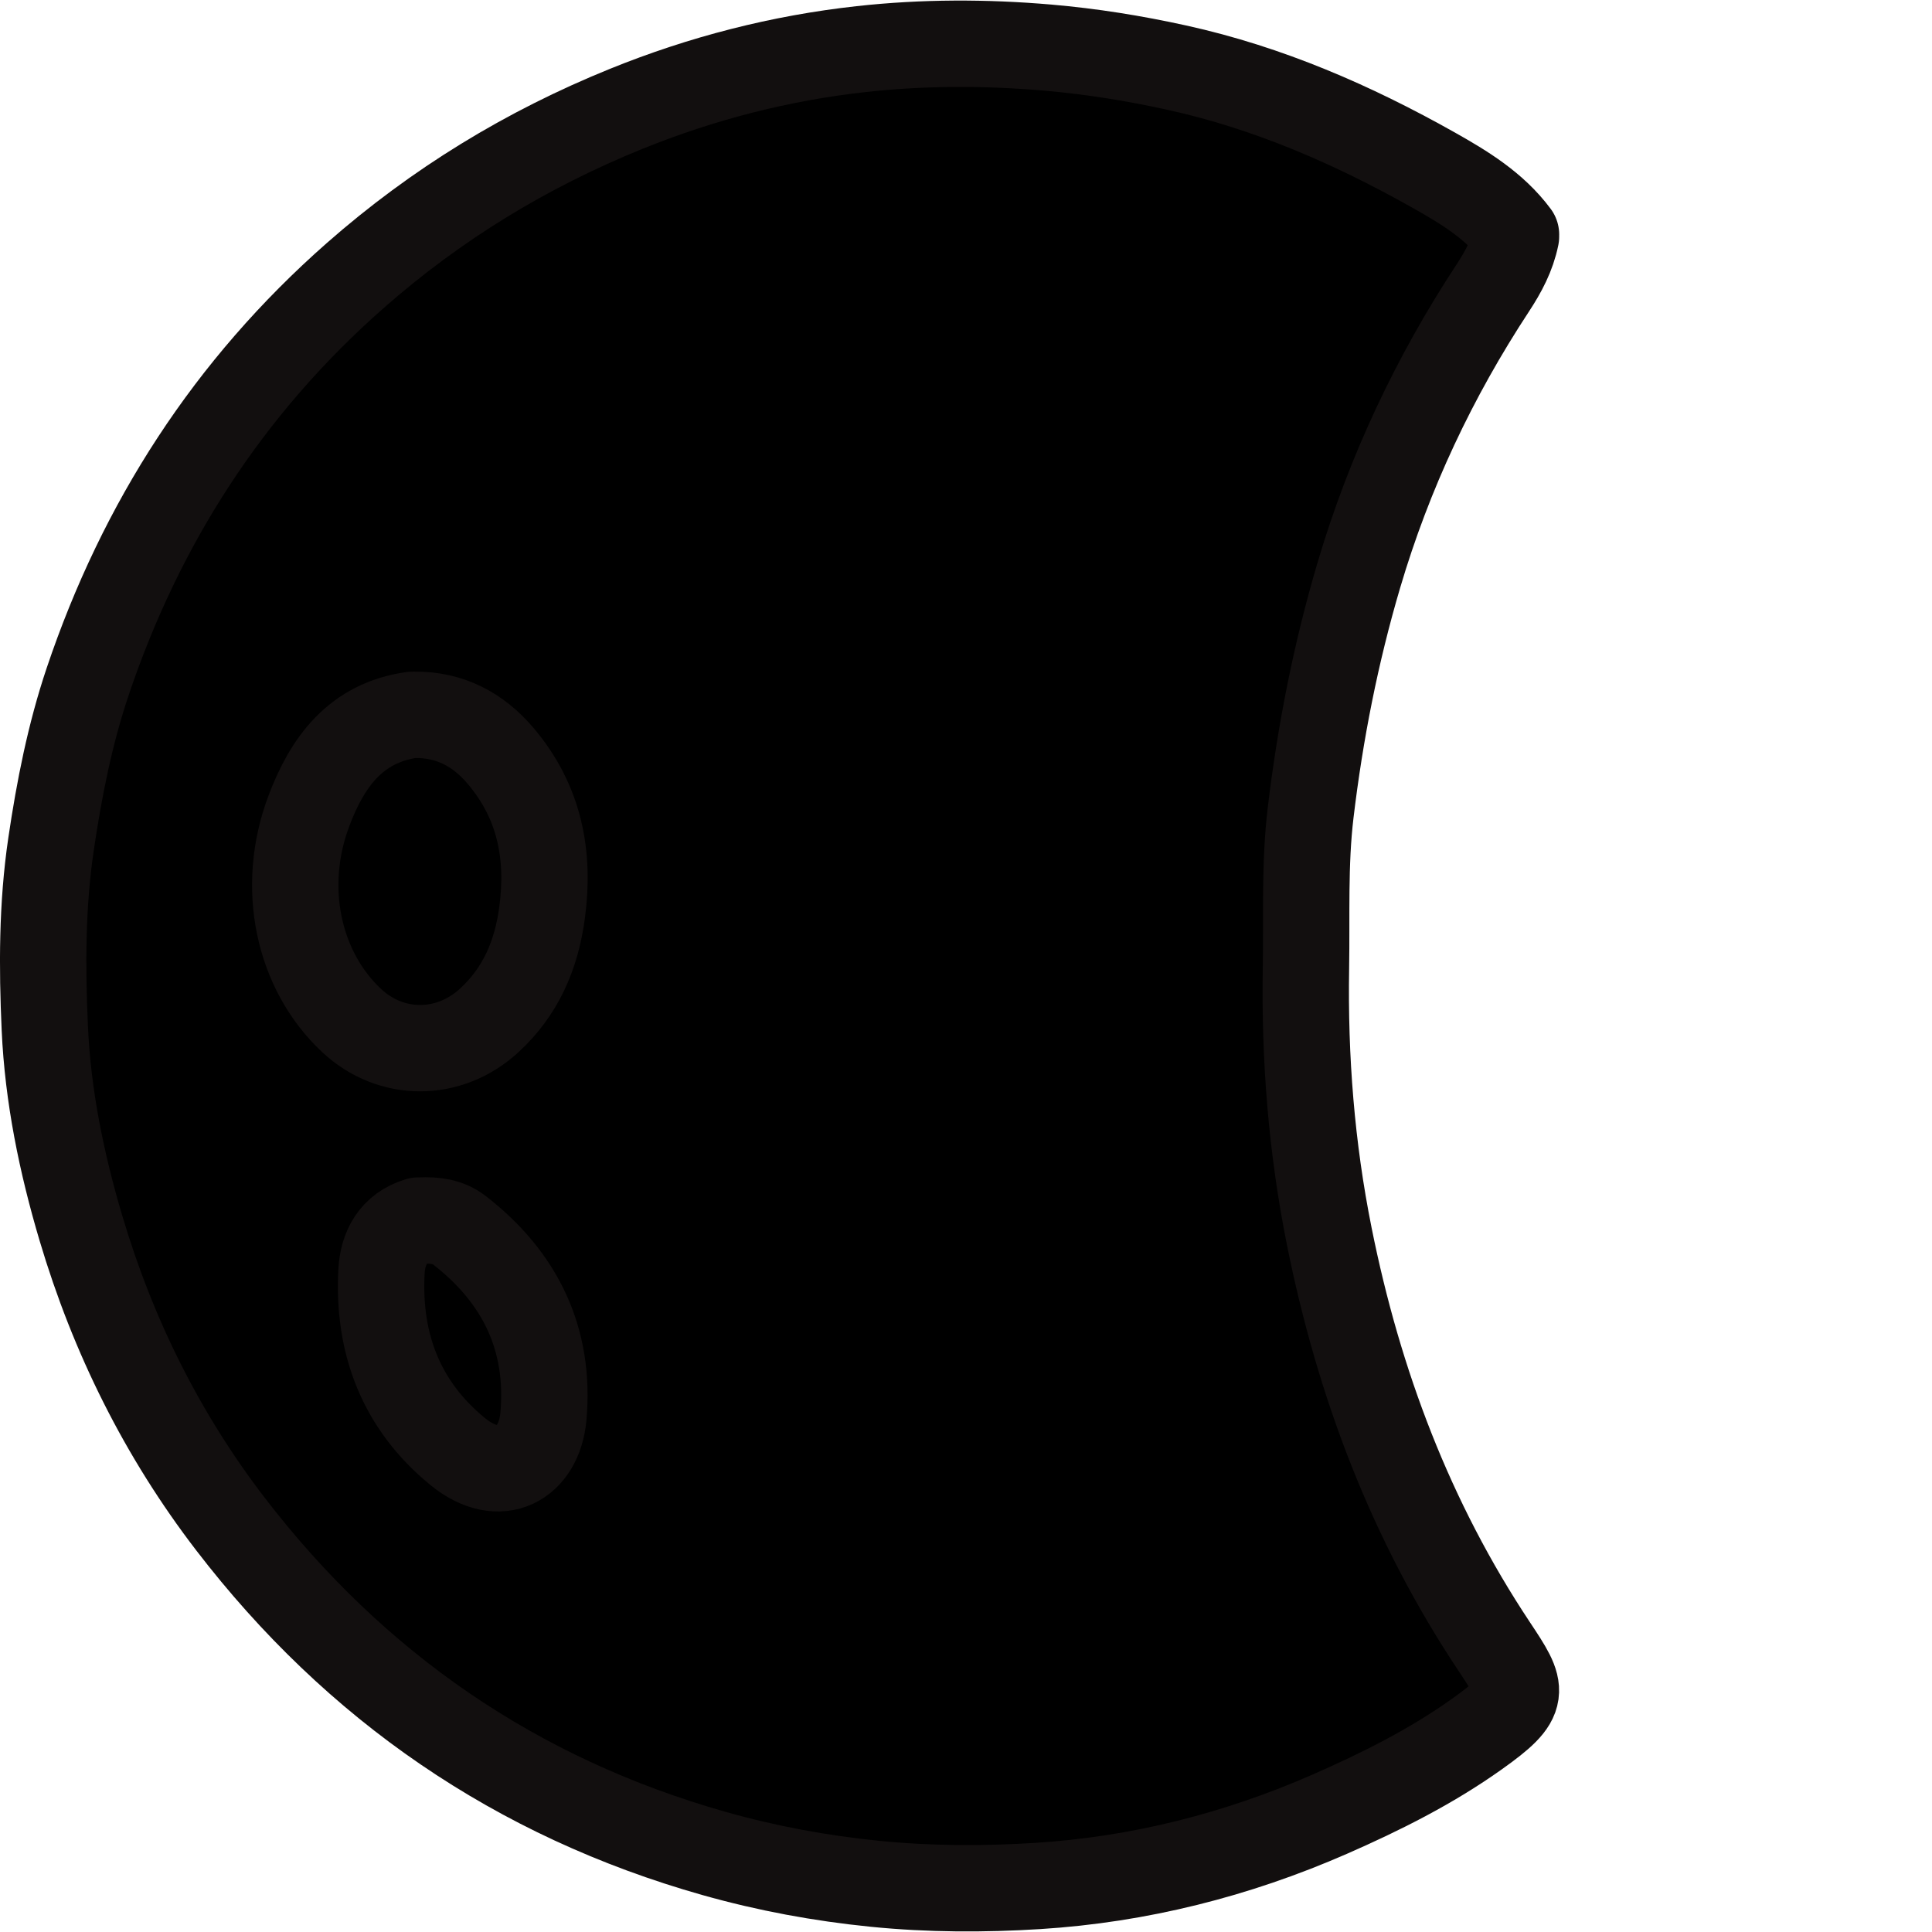 <?xml version="1.0" encoding="utf-8"?>
<!-- Generator: Adobe Adobe Illustrator 24.2.0, SVG Export Plug-In . SVG Version: 6.00 Build 0)  -->
<svg version="1.1" width="52" height="52" id="Layer_1" xmlns="http://www.w3.org/2000/svg" xmlns:xlink="http://www.w3.org/1999/xlink" x="0px" y="0px"
	 viewBox="0 0 1208 1207.29" style="enable-background:new 0 0 1208 1207.29;" xml:space="preserve">
<style type="text/css">
	.st0{fill:none;stroke:#120F0F;stroke-width:54;stroke-linecap:round;stroke-miterlimit:10;}
</style>
<g>
	<g>
		<g>
			<path d="M947.9,146.32c-13.5-18.13-32.41-29.56-51.54-40.33c-50.59-28.47-103.38-51.47-160.45-64.03
				c-26.76-5.89-53.5-10.2-80.89-12.56c-38.98-3.35-77.86-3.33-116.42,0.93c-50.59,5.58-99.75,18.19-147.17,37.42
				c-62.31,25.27-118.63,59.62-169.24,104.12c-79.1,69.55-134.01,154.81-167.38,254c-11.04,32.83-17.78,66.99-22.88,101.53
				c-5.68,38.44-5.63,76.93-3.9,115.25c1.91,42.43,10.47,84.15,22.63,125.07c20.01,67.33,50.82,129.33,93.47,184.87
				c78.08,101.67,178.79,171.02,302.53,206c32.88,9.29,66.27,15.48,100.43,18.91c34,3.41,68.06,3.48,101.73,1.37
				c63.23-3.97,124.39-19.39,182.58-44.87c32.03-14.03,63.34-29.68,92-50.08c31.9-22.7,29.39-26.92,10.74-54.98
				c-52.12-78.44-84.52-164.28-102.99-256.27c-11.16-55.62-15.53-111.42-14.58-167.97c0.54-32.29-0.92-64.72,2.91-96.79
				c6-50.21,15.72-99.72,30.1-148.41c18.99-64.31,47.19-124.08,83.87-179.91c6.67-10.16,12.05-20.26,14.45-32.04"/>
			<path class="st0" d="M947.9,146.32c-13.5-18.13-32.41-29.56-51.54-40.33c-50.59-28.47-103.38-51.47-160.45-64.03
				c-26.76-5.89-53.5-10.2-80.89-12.56c-38.98-3.35-77.86-3.33-116.43,0.93c-50.59,5.58-99.75,18.19-147.17,37.42
				c-62.31,25.27-118.63,59.62-169.24,104.12c-79.1,69.55-134.01,154.81-167.38,254c-11.04,32.83-17.78,66.99-22.88,101.53
				c-5.68,38.44-5.63,76.93-3.9,115.25c1.91,42.43,10.47,84.15,22.63,125.07c20.01,67.33,50.82,129.33,93.47,184.87
				c78.08,101.67,178.79,171.02,302.53,206c32.88,9.29,66.27,15.48,100.43,18.91c34,3.41,68.06,3.48,101.73,1.37
				c63.23-3.97,124.39-19.39,182.58-44.87c32.03-14.03,63.34-29.68,92-50.08c31.9-22.7,29.39-26.92,10.74-54.98
				c-52.12-78.44-84.52-164.28-102.99-256.27c-11.16-55.62-15.53-111.42-14.58-167.97c0.54-32.29-0.92-64.72,2.91-96.79
				c6-50.21,15.72-99.72,30.1-148.41c18.99-64.31,47.19-124.08,83.87-179.91c6.67-10.16,12.05-20.26,14.45-32.04"/>
		</g>
		<g>
			<path d="M257.89,446.59c-35.6,4.93-53.33,29.75-64.77,60.12c-17.99,47.77-6.71,99.8,26.78,131.07
				c24.65,23.02,60.83,22.92,85.83,0.04c19.9-18.22,29.64-41.03,33.2-67.43c4.92-36.45-1.67-69.48-25.88-98.07
				c-14.12-16.67-31.76-25.93-53.93-25.74"/>
			<path class="st0" d="M257.89,446.59c-35.6,4.93-53.33,29.75-64.77,60.12c-17.99,47.77-6.71,99.8,26.78,131.07
				c24.65,23.02,60.83,22.92,85.83,0.04c19.9-18.22,29.64-41.03,33.2-67.43c4.92-36.45-1.67-69.48-25.88-98.07
				c-14.12-16.67-31.76-25.93-53.93-25.74"/>
		</g>
		<g>
			<path d="M261.57,762.8c-15.8,4.75-22.26,17.2-23.04,31.88c-2.39,45.04,12.27,83.66,47.68,112.59
				c26.49,21.65,50.93,7.31,53.56-21.93c4.33-48.22-14.39-86.87-52.44-116.42c-7.31-5.67-15.75-6.47-24.52-6.12"/>
			<path class="st0" d="M261.57,762.8c-15.8,4.75-22.26,17.2-23.04,31.88c-2.39,45.04,12.27,83.66,47.68,112.59
				c26.49,21.65,50.93,7.31,53.56-21.93c4.33-48.22-14.39-86.87-52.44-116.42c-7.31-5.67-15.75-6.47-24.52-6.12"/>
		</g>
	</g>
</g>
</svg>
